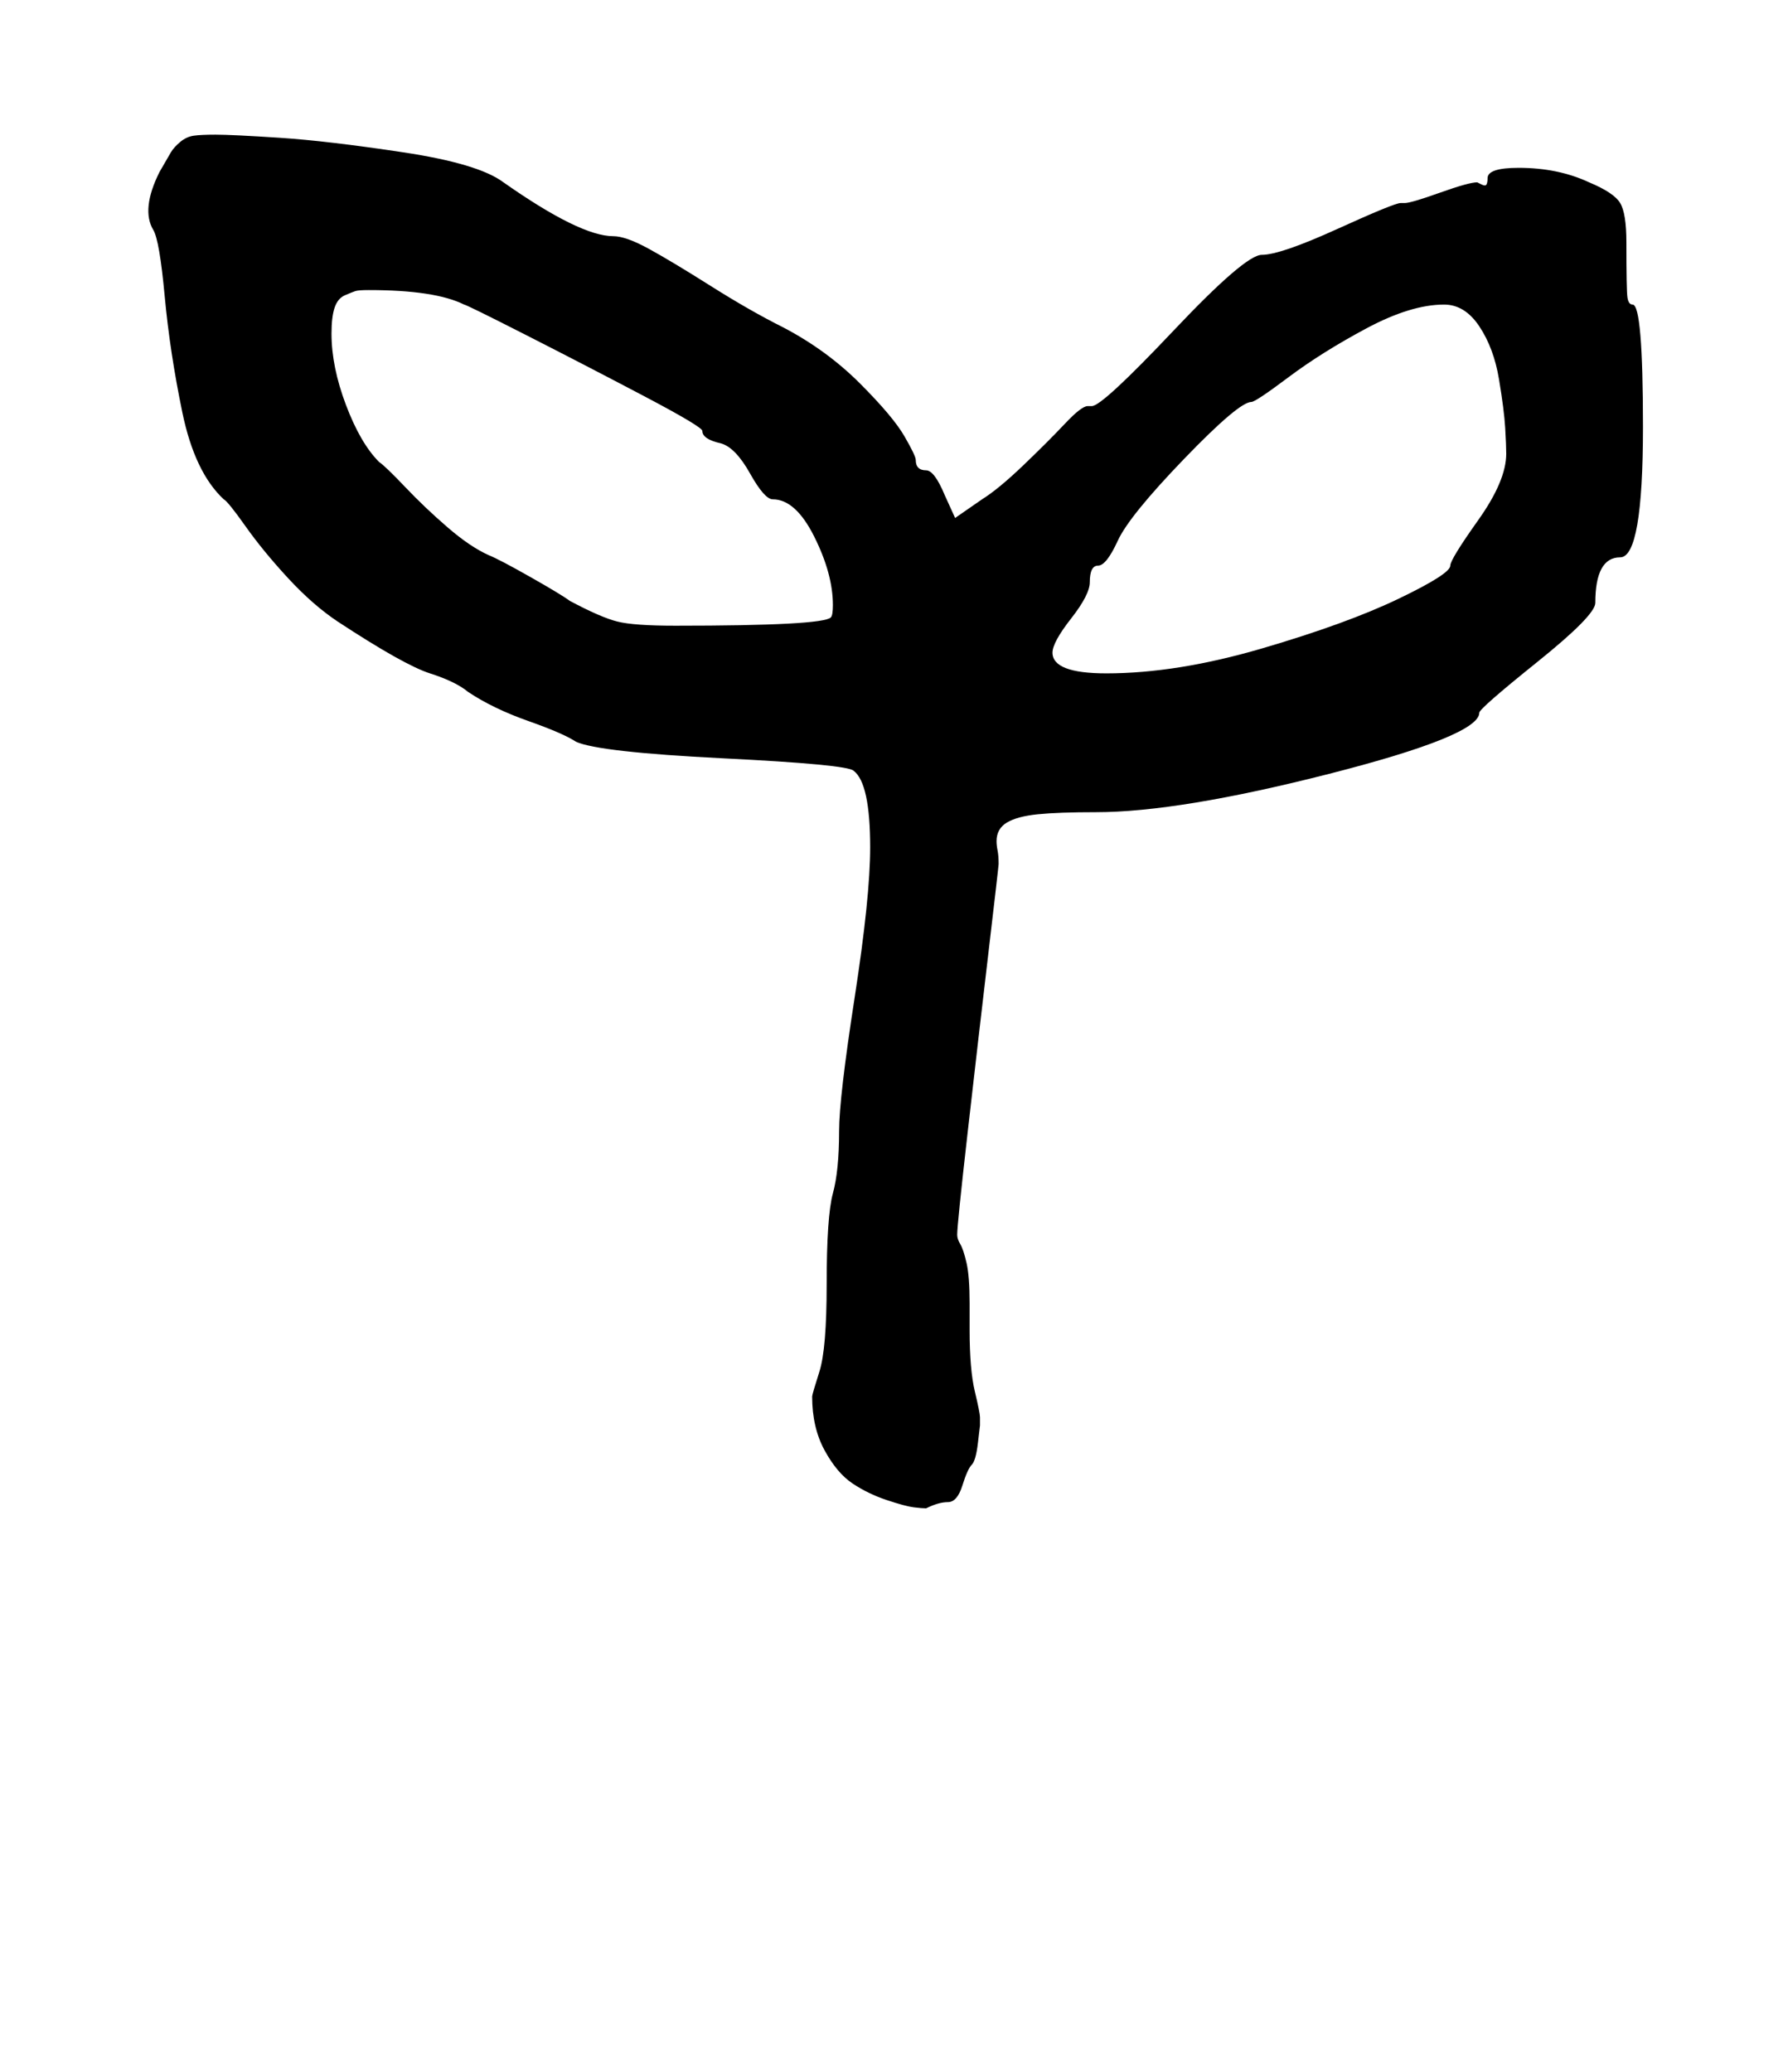 <?xml version="1.0" standalone="no"?>
<!DOCTYPE svg PUBLIC "-//W3C//DTD SVG 1.1//EN" "http://www.w3.org/Graphics/SVG/1.1/DTD/svg11.dtd" >
<svg xmlns="http://www.w3.org/2000/svg" xmlns:xlink="http://www.w3.org/1999/xlink" version="1.1" viewBox="-10 0 863 1000">
   <path fill="currentColor"
d="M472 417q0 1 -5 43.5t-10 86.5t-5 49q0 2 1.5 4.5t3 9t1.5 19.5v6v7q0 19 2.5 29.5t2.5 12.5v4t-1 8.5t-3 10.5t-4.5 10t-7 8t-10.5 3q-2 0 -6 -0.5t-13 -3.5t-16.5 -8t-13.5 -16t-6 -26q0 -1 3.5 -12t3.5 -42q0 -33 3 -44t3 -30q0 -16 7.5 -64.5t7.5 -72.5q0 -31 -8 -37
q-3 -3 -63 -6t-71 -8q-6 -4 -23 -10t-29 -14q-6 -5 -18.5 -9t-44.5 -25q-12 -8 -24 -21t-20.5 -25t-10.5 -13q-14 -13 -20 -42t-8.5 -56t-5.5 -32q-6 -10 3 -28q4 -7 5.5 -9.5t4.5 -5t6.5 -3t10.5 -0.5q8 0 31 1.5t59.5 7t48.5 14.5q37 26 53 26q6 0 17 6t30 18t35 20
q21 11 37 27t21.5 25.5t5.5 11.5q0 5 5 5q4 0 9 12l5 11l13 -9q8 -5 20 -16.5t20 -20t11 -8.5h2q5 0 39.5 -36.5t42.5 -36.5q9 0 36.5 -12.5t30.5 -12.5h2q3 0 17 -5t18 -5l2 1q2 1 2.5 0t0.5 -3q0 -5 15 -5q19 0 34 7q12 5 15 10t3 19q0 23 0.5 26.5t2.5 3.5q5 0 5 59
q0 63 -11 63q-12 0 -12 22q0 6 -28 28.5t-28 24.5q0 11 -72.5 29.5t-112.5 18.5q-18 0 -28 1t-15 4t-5 9q0 2 0.5 4.5t0.5 6.5zM392 292q0 -15 -9 -33t-20 -18q-4 0 -11 -12.5t-14 -14.5q-9 -2 -9 -6q0 -2 -28.5 -17t-57 -29.5t-29.5 -14.5q-14 -7 -46 -7q-5 0 -6.5 0.5
t-5 2t-5 6t-1.5 12.5q0 16 7 34.5t16 27.5q3 2 12.5 12t20.5 19.5t20 13.5q5 2 20 10.5t19 11.5q15 8 23 10t28 2q71 0 75 -4q1 -1 1 -6zM524 325q34 0 75 -12t66 -24t25 -16q0 -3 13.5 -22t13.5 -32q0 -4 -0.5 -12.5t-3 -23.5t-9.5 -25.5t-17 -10.5q-16 0 -37.5 11.5
t-37.5 23.5t-18 12q-6 0 -32.5 27.5t-32 39.5t-9.5 12t-4 8q0 6 -9 17.5t-9 16.5q0 10 26 10z" />
</svg>
